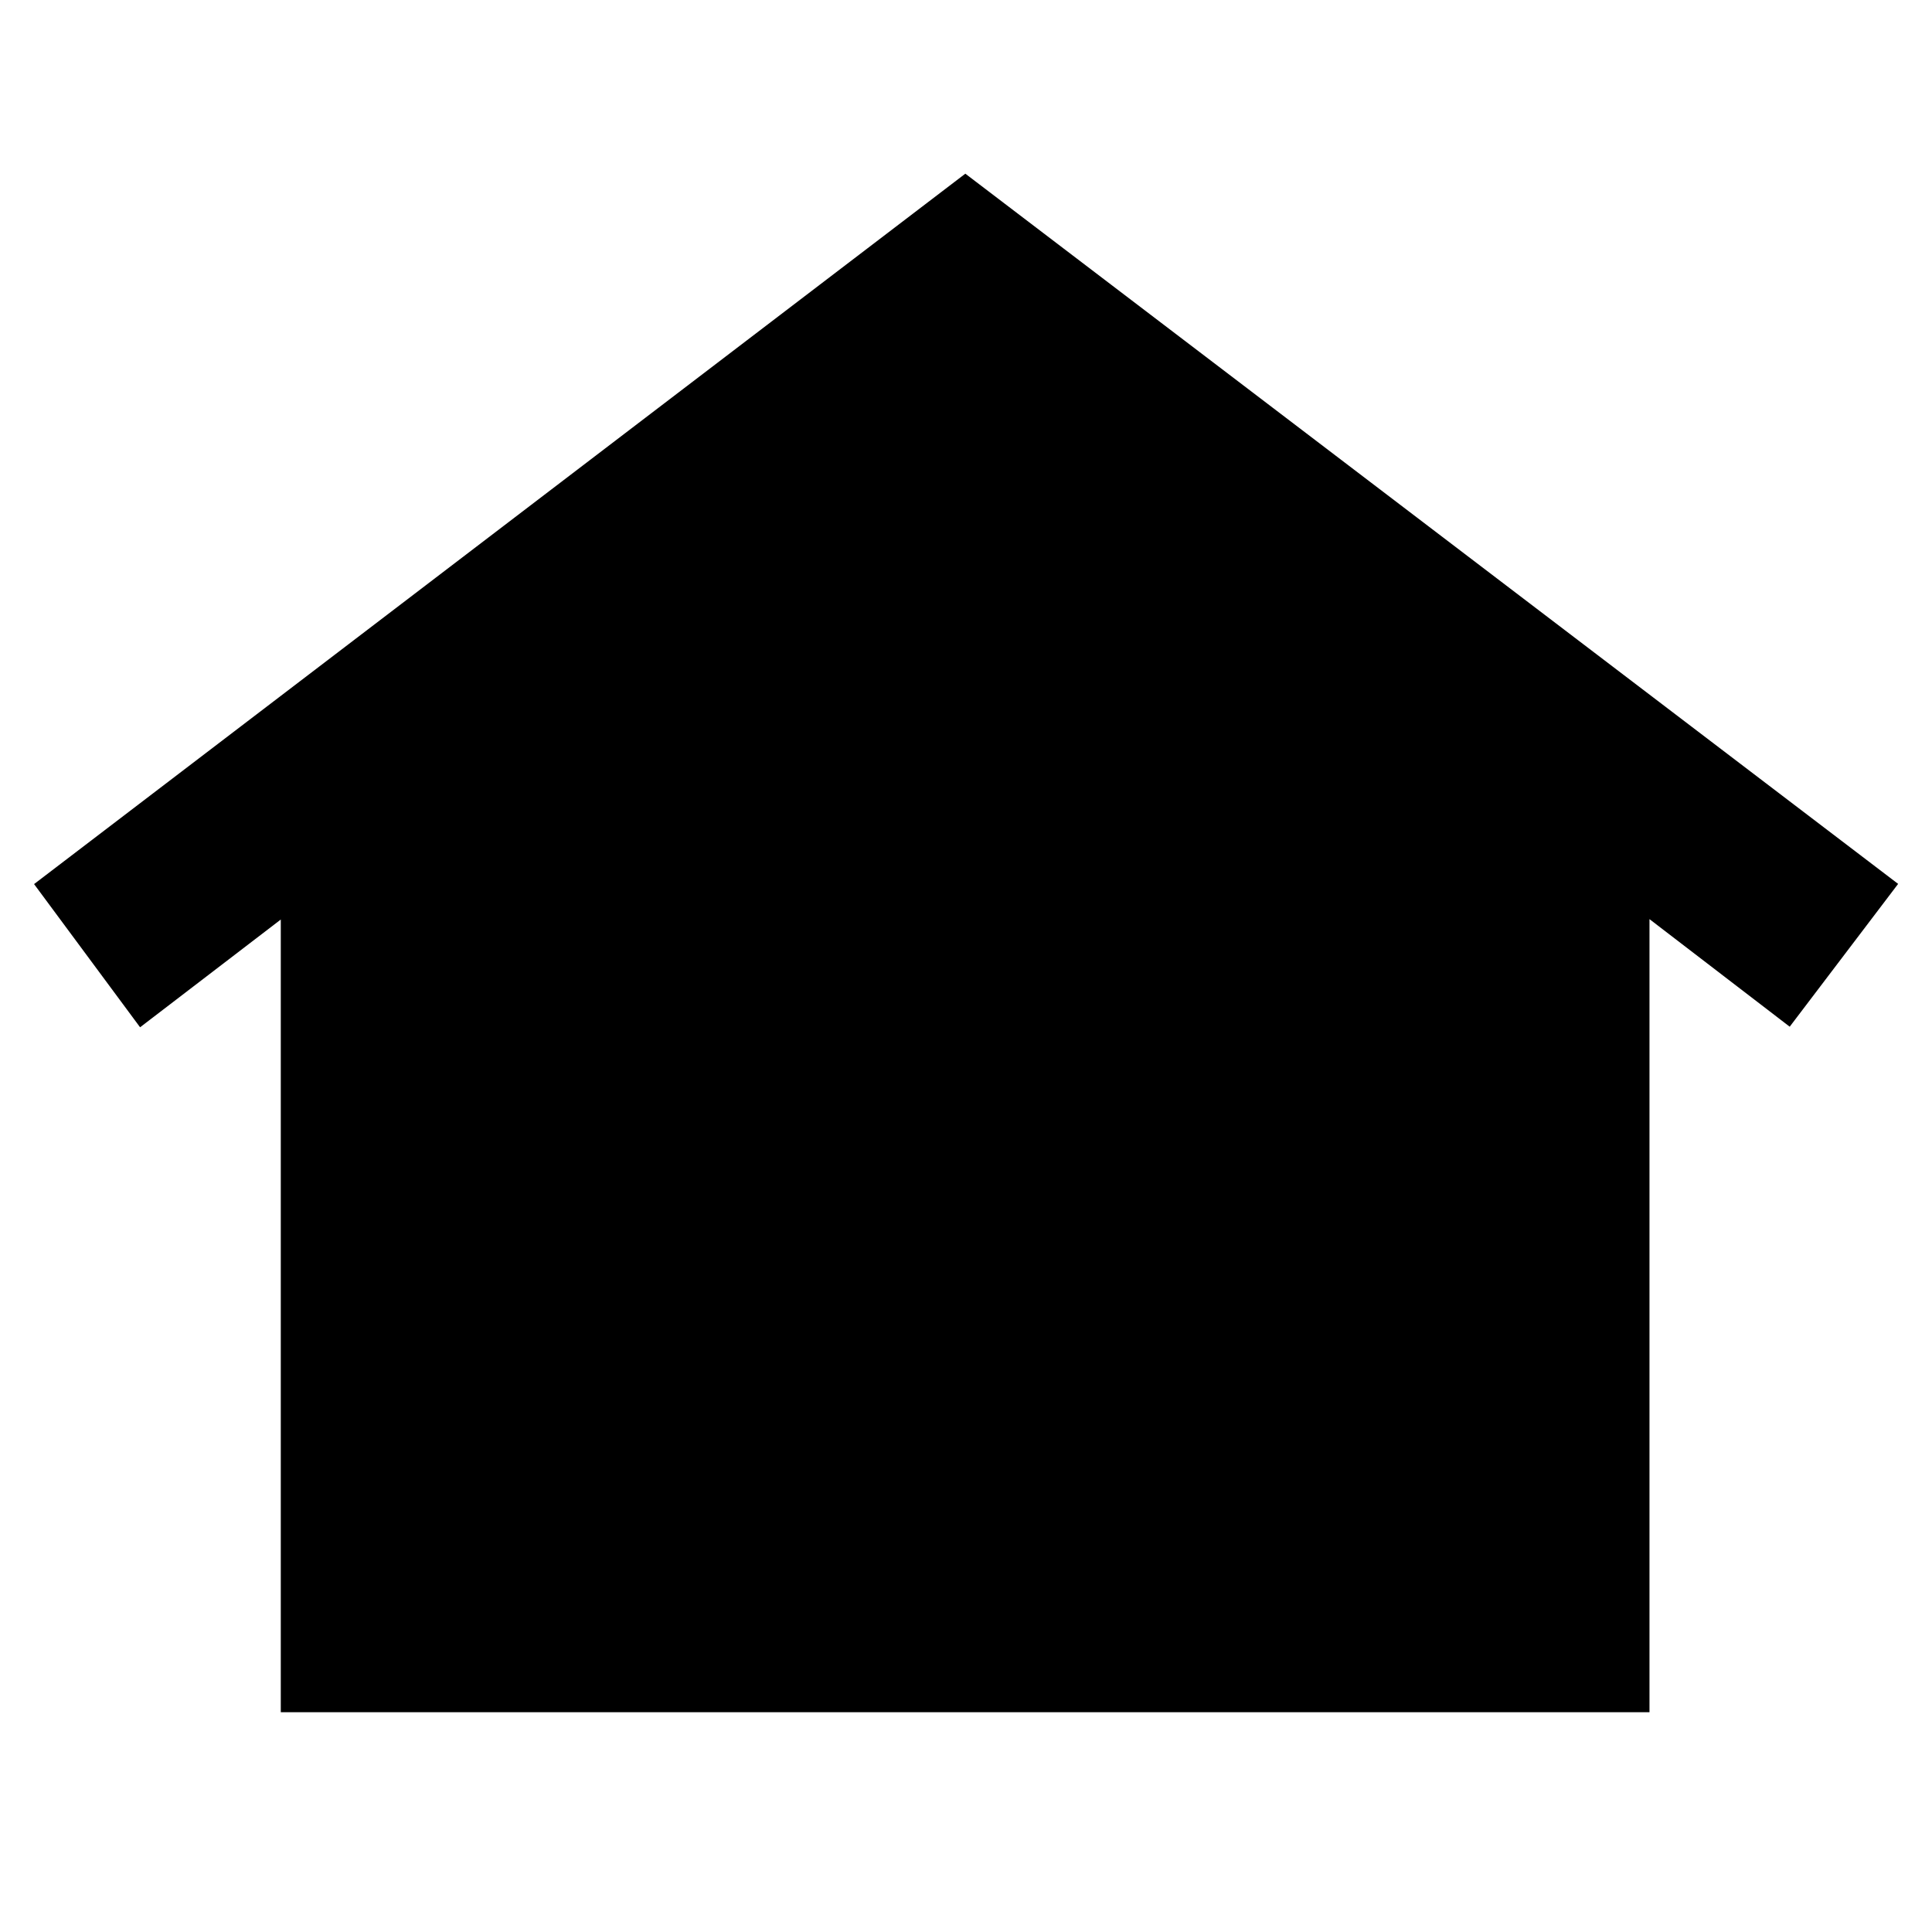 <svg xmlns="http://www.w3.org/2000/svg" height="40" viewBox="0 -960 960 960" width="40"><path d="M139.52-109.22v-393.87l-69.91 53.54-52.68-71.15 462.74-353 463.5 352.9-53.87 70.96-69.68-53.45v394.07h-680.1Zm187.76-250.17q-12.32 0-20.71-13.73t-8.39-33.75q0-19.75 8.34-33.53 8.34-13.77 20.24-13.77 12.07 0 20.53 13.86t8.46 33.8q0 19.94-8.31 33.53-8.32 13.59-20.16 13.59Zm152.54-.19q-12.16 0-20.32-13.86-8.15-13.87-8.15-33.81 0-19.94 8.02-33.81 8.03-13.87 19.65-13.87 12.45 0 20.99 14.05t8.54 34.08q0 19.75-8.37 33.48-8.37 13.74-20.36 13.74Zm152.85 0q-12.73 0-21-13.86-8.28-13.87-8.28-33.81 0-19.94 8.13-33.81 8.12-13.87 20.39-13.87 11.94 0 20.31 14.05t8.37 34.08q0 19.75-8.12 33.48-8.13 13.74-19.8 13.74Z"/></svg>